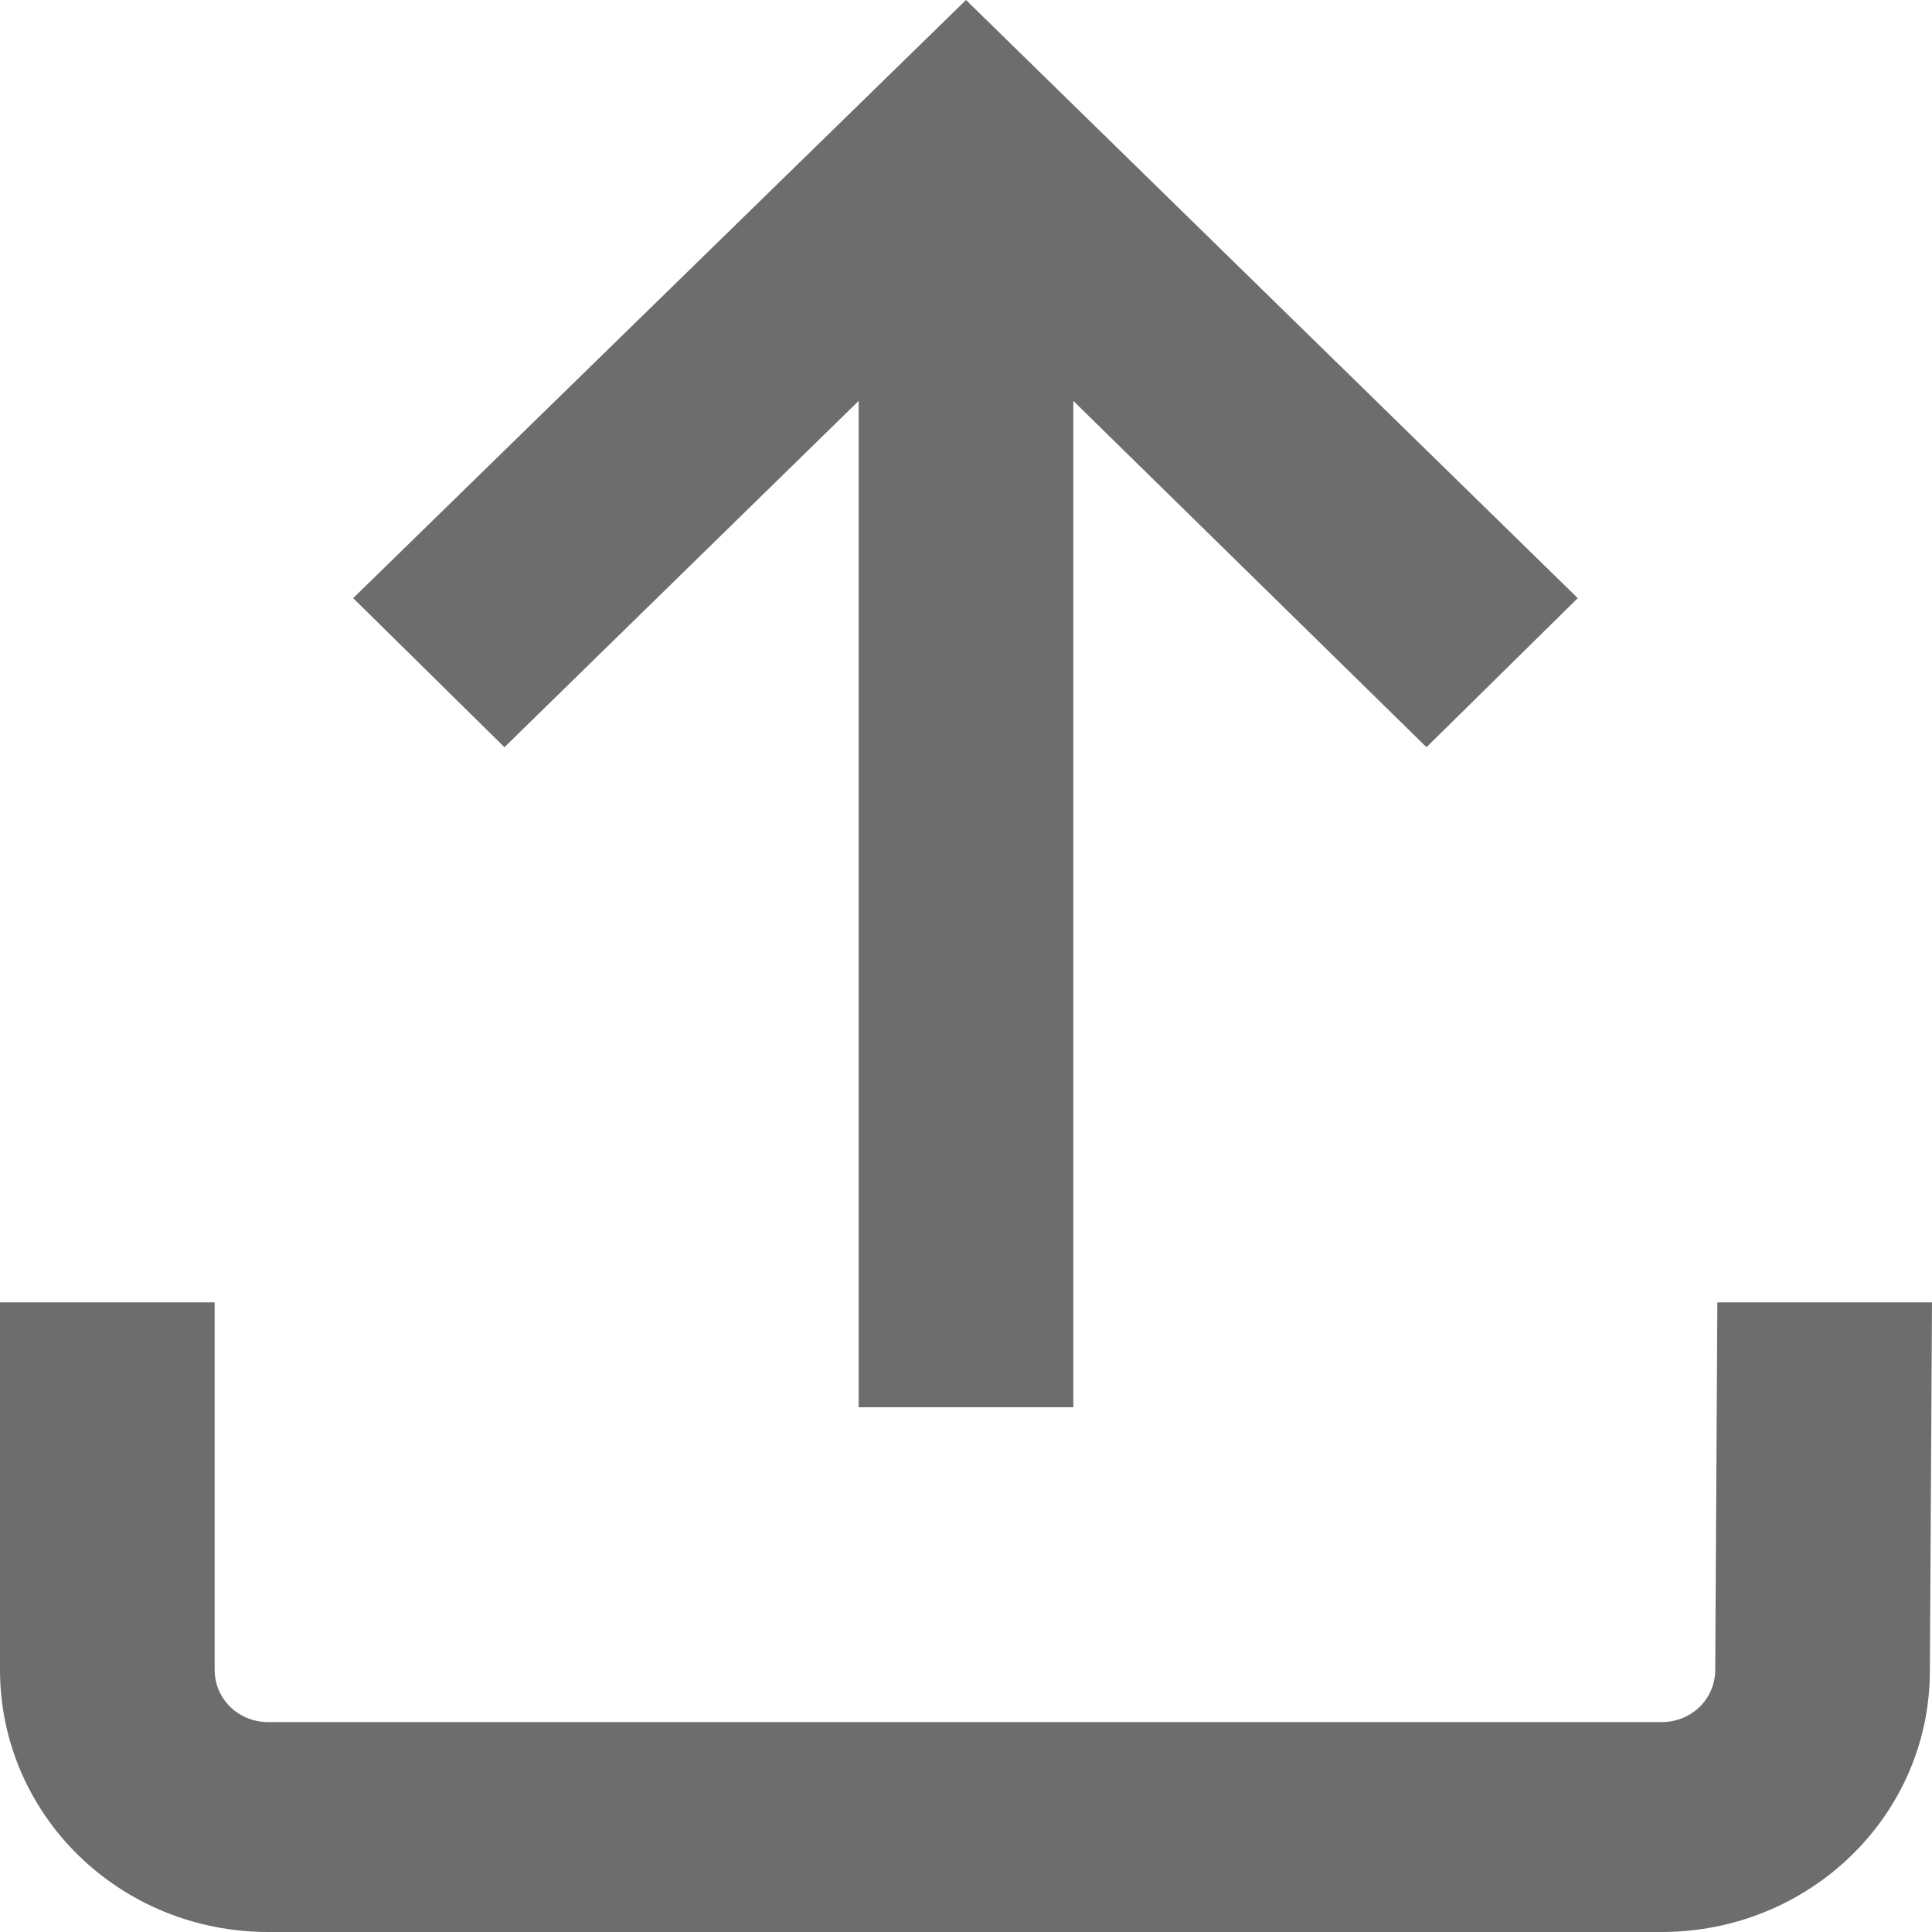 <svg width="20" height="20" viewBox="0 0 20 20" fill="none" xmlns="http://www.w3.org/2000/svg">
<path d="M10 0L16.333 6.192L14.767 7.735L11.111 4.15V14.568H8.889V4.15L5.222 7.735L3.656 6.192L10 0ZM20 13.482L19.978 17.295C19.978 18.794 18.733 20 17.2 20H2.778C1.233 20 0 18.783 0 17.284V13.482H2.222V17.284C2.222 17.588 2.467 17.827 2.778 17.827H17.2C17.511 17.827 17.756 17.588 17.756 17.284L17.778 13.482H20Z" fill="#6D6D6D"/>
</svg>
